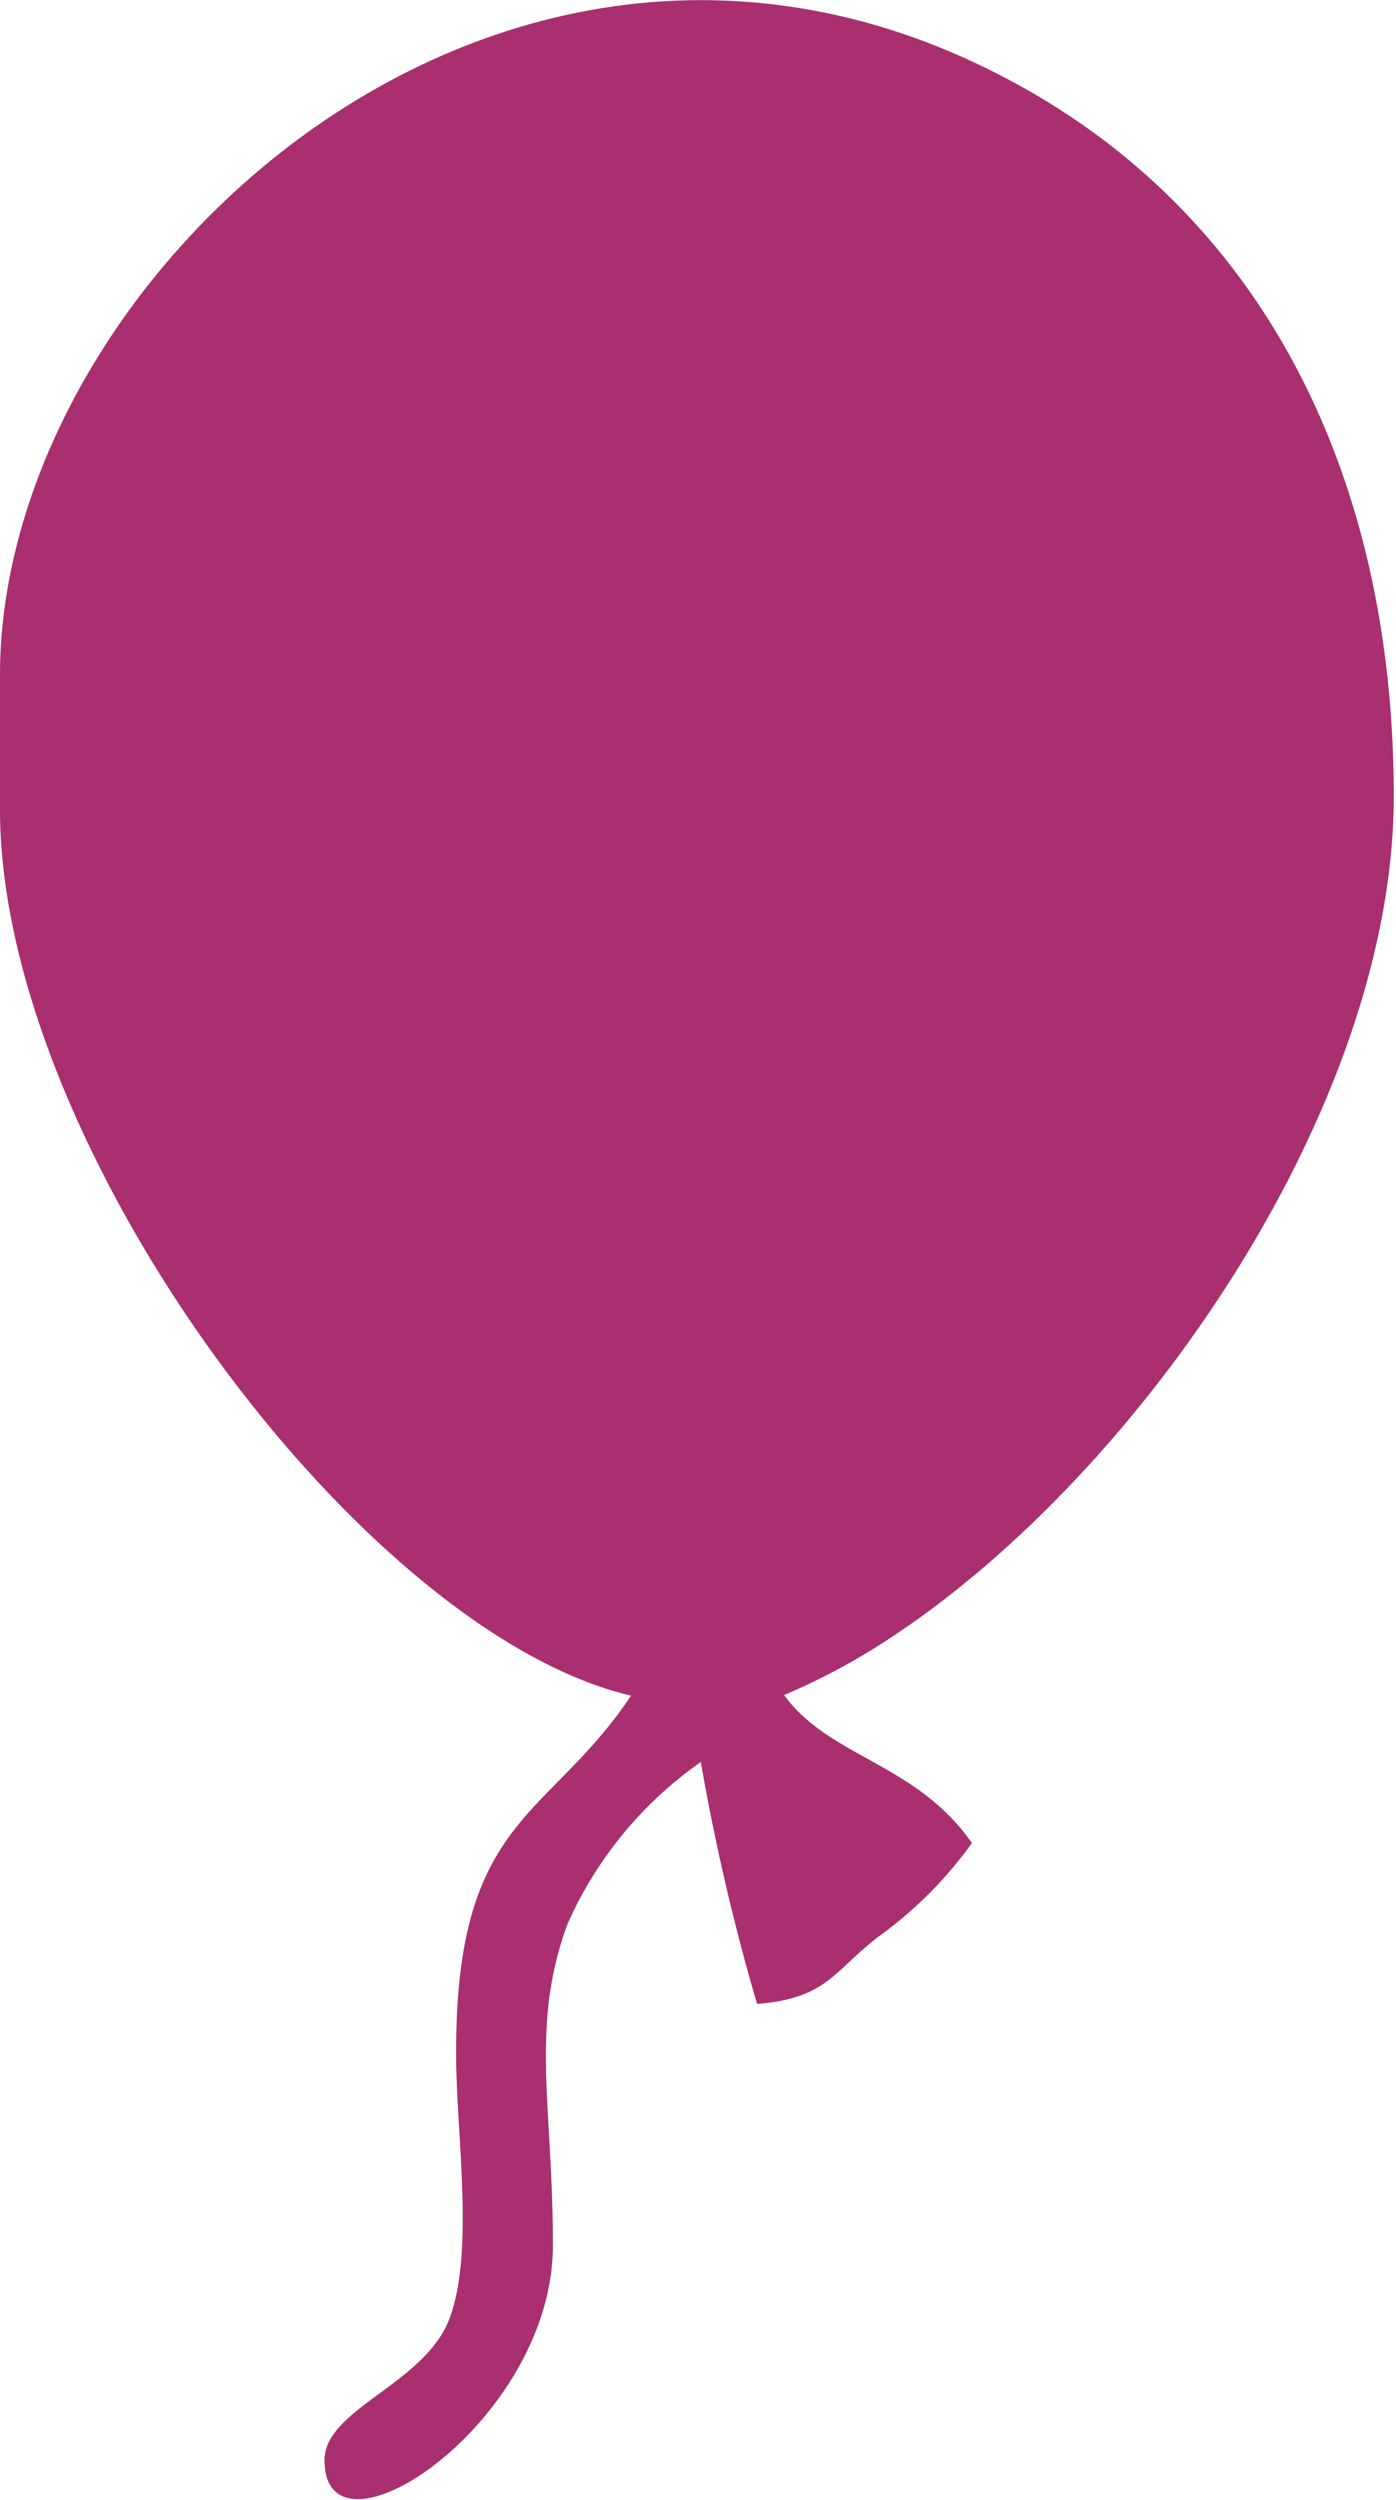 <svg xmlns="http://www.w3.org/2000/svg" viewBox="0 0 24.82 44.44"><defs><style>.cls-1{fill:#a92f6f;fill-rule:evenodd;}</style></defs><title>ico-ball-inverse</title><g id="Слой_2" data-name="Слой 2"><g id="Layer_1" data-name="Layer 1"><path class="cls-1" d="M0,12v2.39c0,6,6.43,14.63,11.22,15.75-1.49,2.23-3.14,2.15-3.11,6.44C8.12,38,8.43,40,8,41.19s-2.23,1.62-2.23,2.54c0,2,4.06-.66,4.06-3.82,0-2.5-.41-3.89.26-5.71a6.94,6.94,0,0,1,2.37-2.88,39.07,39.07,0,0,0,1,4.3c1.24-.1,1.35-.57,2.15-1.19a7.25,7.25,0,0,0,1.67-1.67c-1-1.43-2.52-1.51-3.34-2.63A11.76,11.76,0,0,0,16,29c4.32-2.92,8.78-9.35,8.78-14.85,0-5.66-2.3-10.32-6.84-12.73C9-3.35,0,4.87,0,12Z"/></g></g></svg>